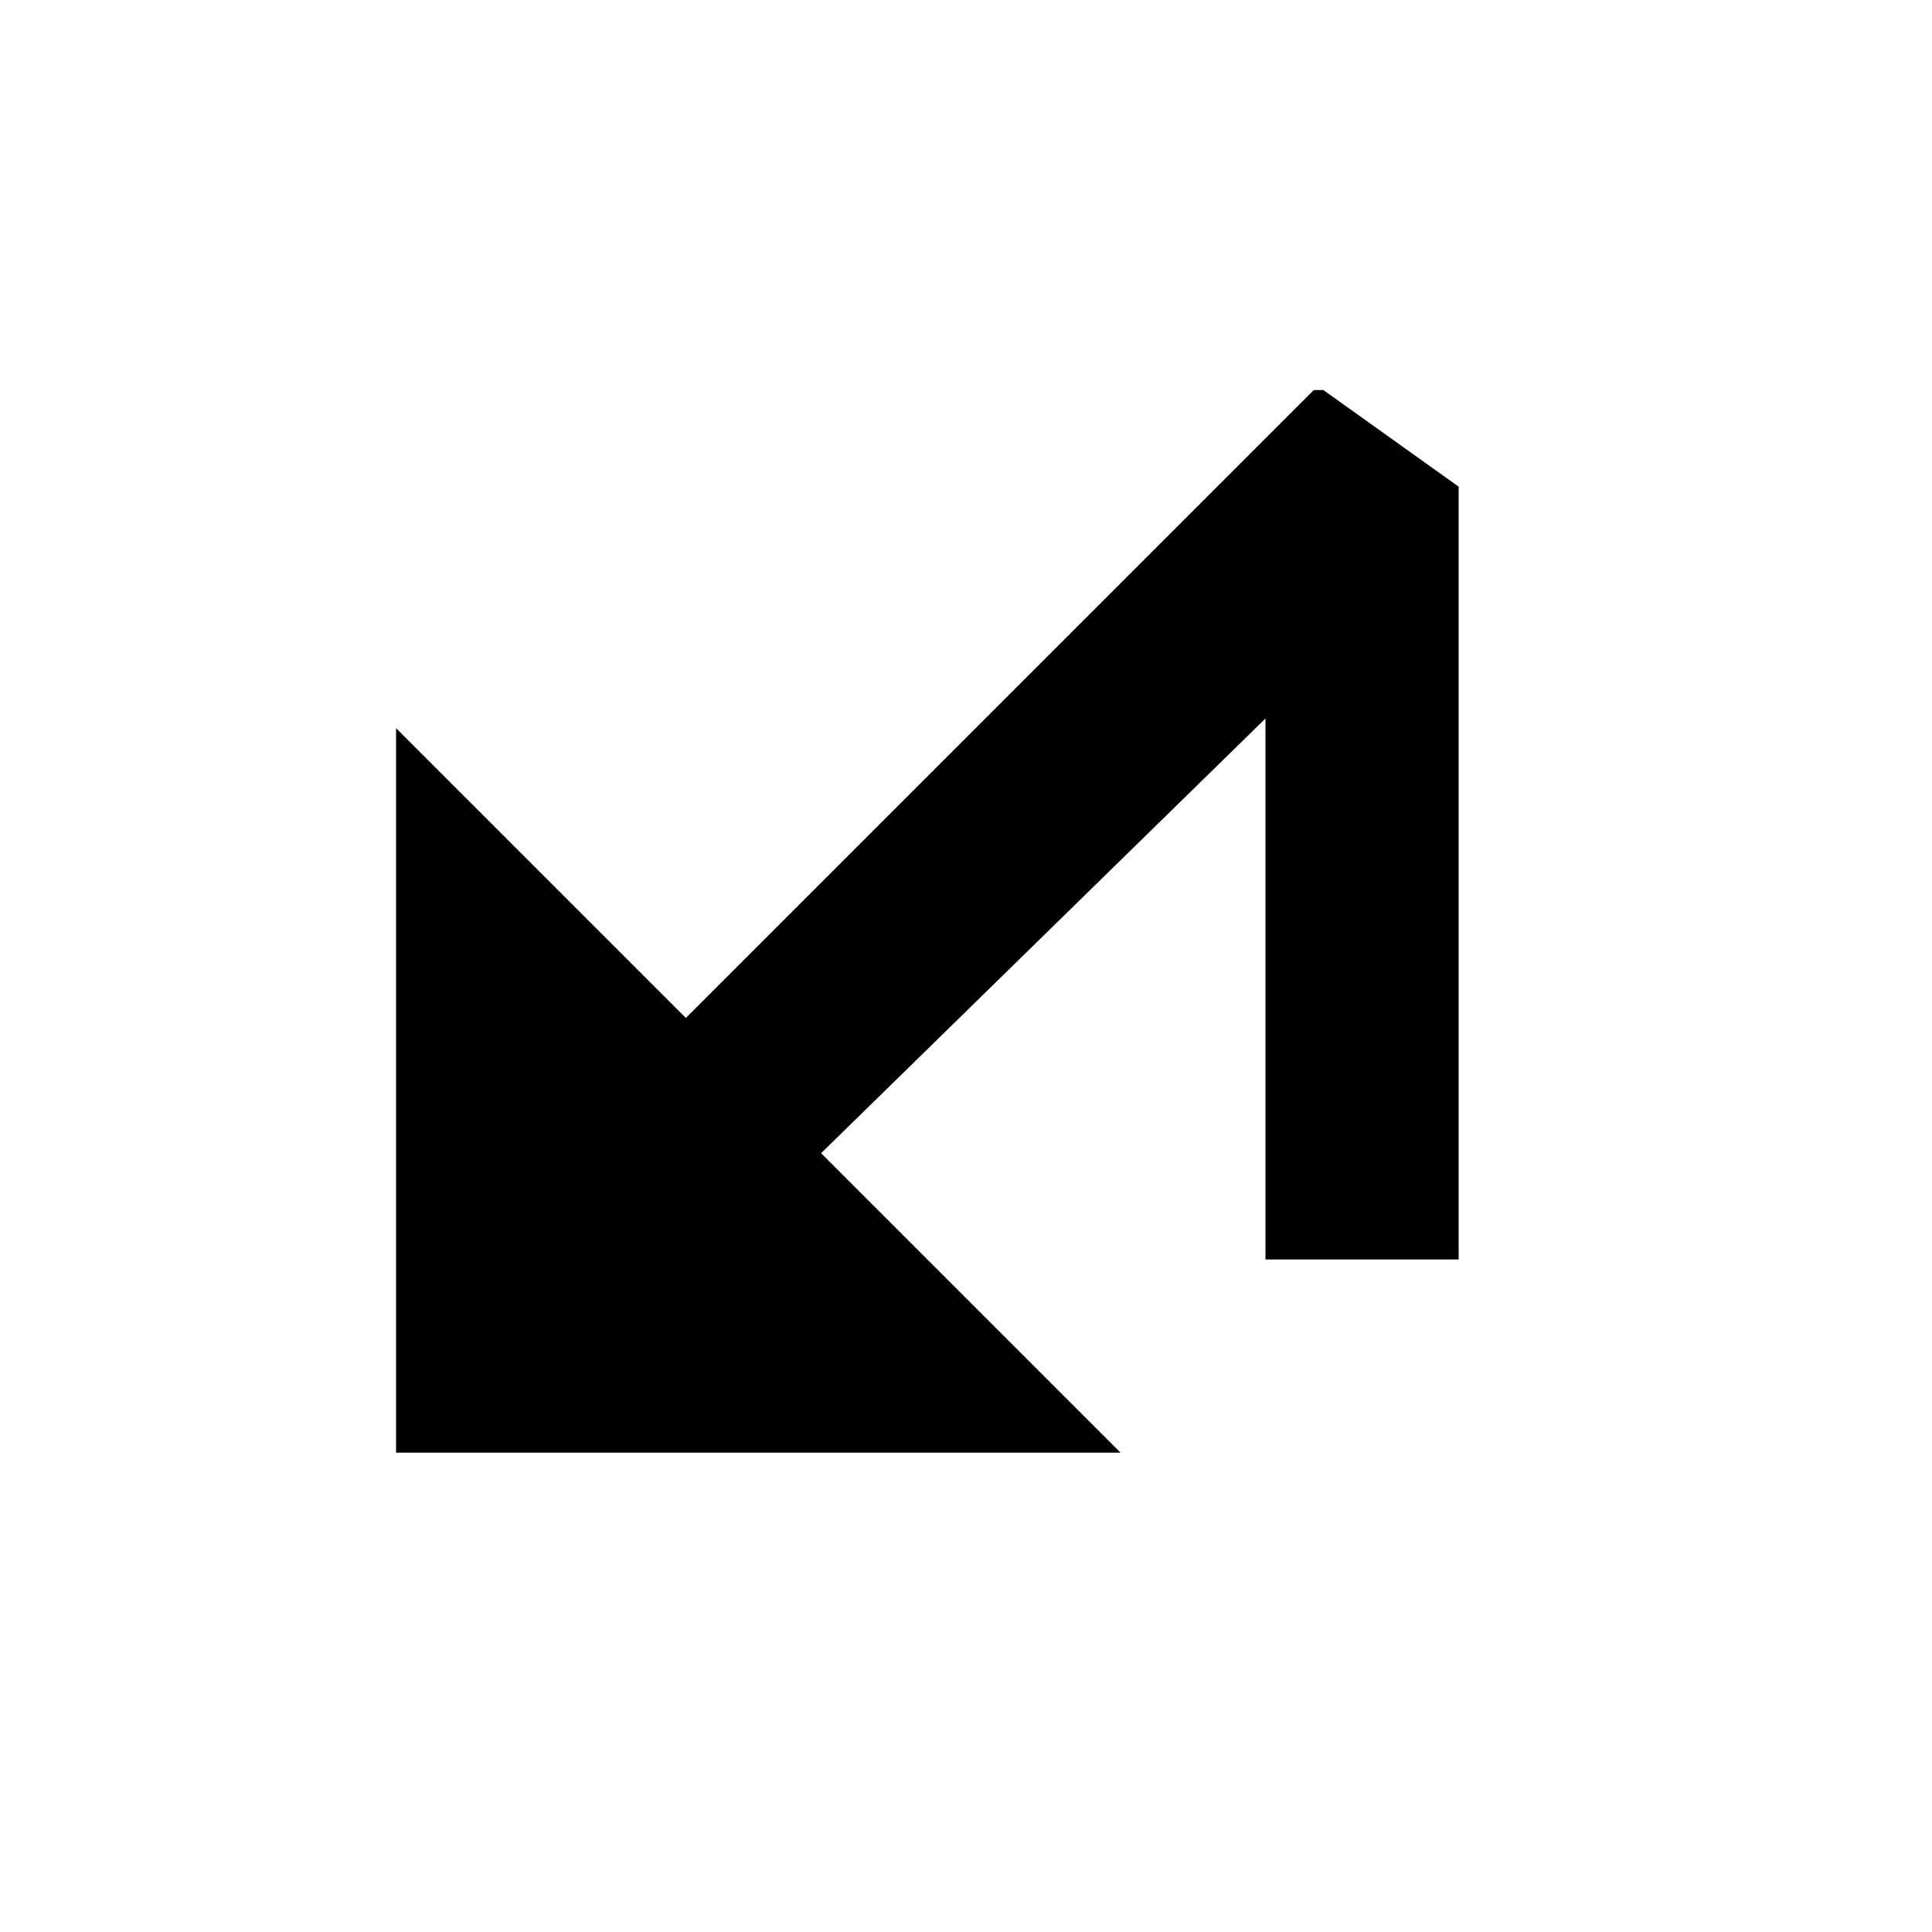 <svg xmlns:svg="http://www.w3.org/2000/svg" xmlns="http://www.w3.org/2000/svg" width="20" height="20" version="1.1" viewBox="0 0 20 20"><g transform="translate(-3200,-992.362)"><path d="m3213.6 996.4-6.5 6.5-3-3 0 7.5 7.5 0-3.1-3.1 4.6-4.5 0 5.6 2 0 0-8-1.4-1z" fill="black"/><g transform="matrix(1,0,0,-1,1,2004.724)" opacity="0.5"/><g transform="translate(1,-2)"/><g transform="matrix(1,0,0,-1,1,2024.724)" fill="black"/></g></svg>
